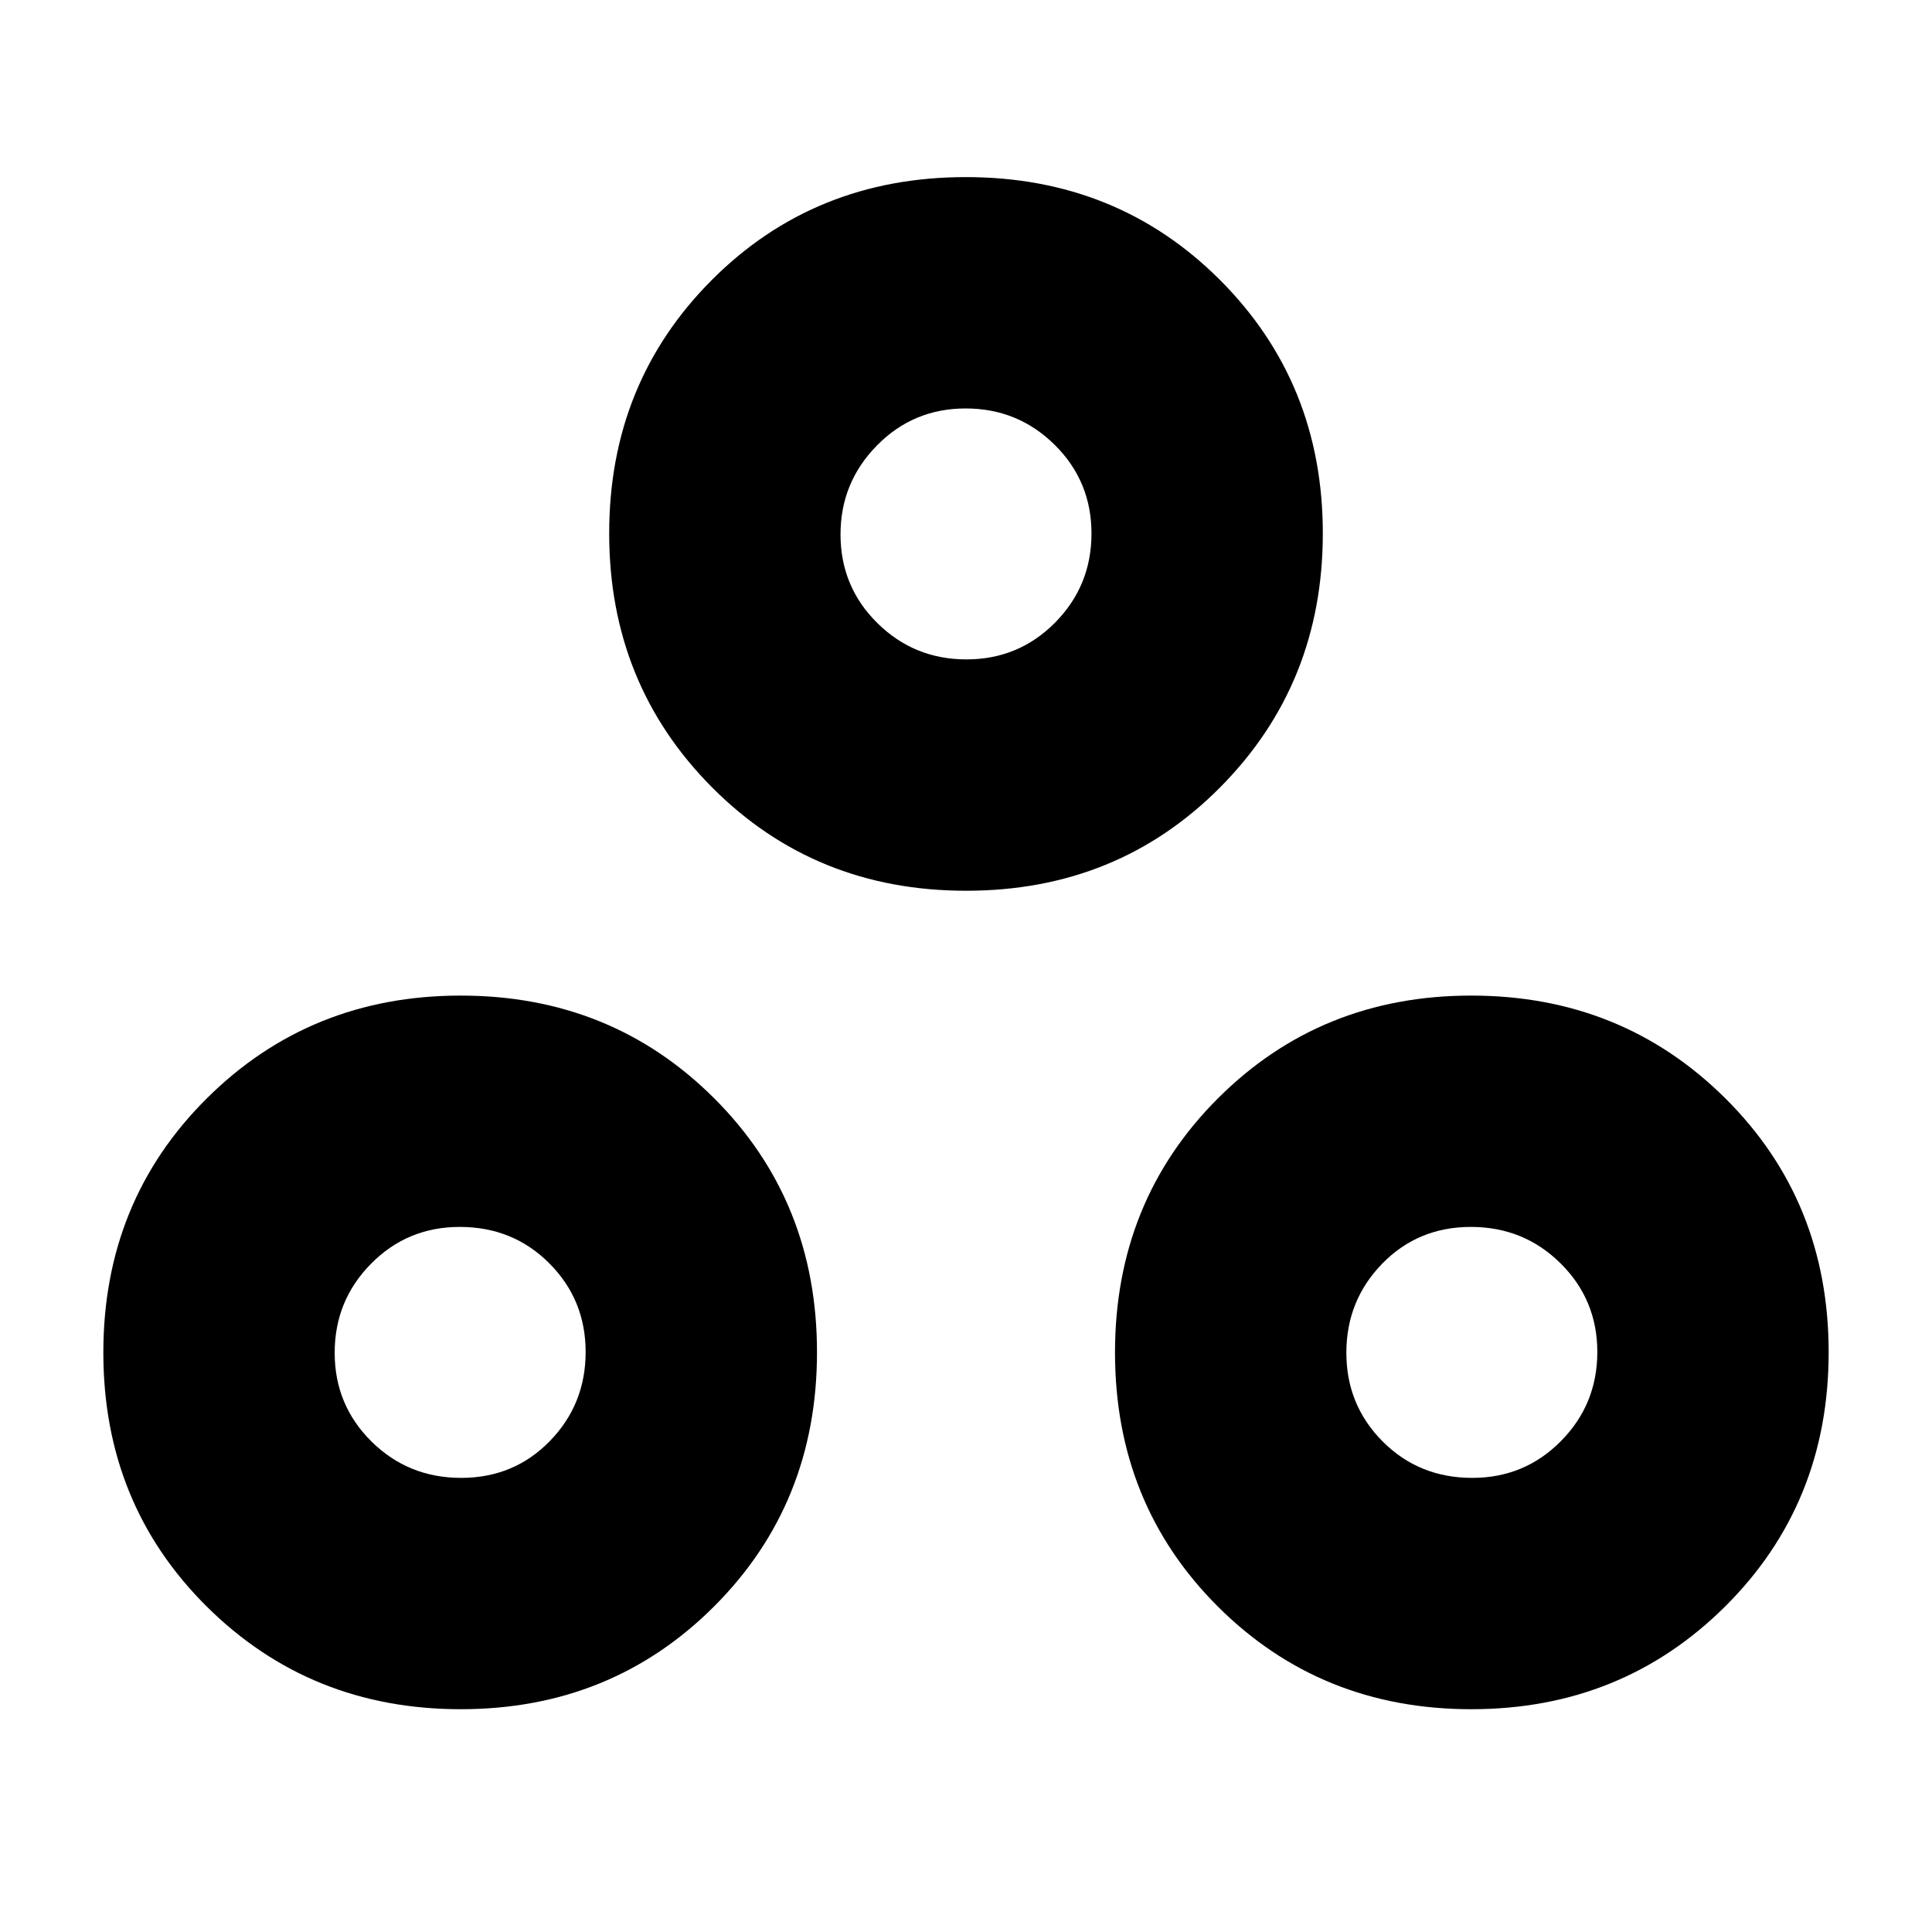 <svg xmlns="http://www.w3.org/2000/svg" height="20" viewBox="0 -960 960 960" width="20"><path d="M228.93-110.7q-74.8 0-126.19-51.01-51.39-51.02-51.39-126.2t51.39-126.29q51.39-51.1 126.19-51.1 74.81 0 125.92 51.01 51.11 51.02 51.11 126.2T354.85-161.8q-51.11 51.1-125.92 51.1Zm502.14 0q-74.81 0-125.92-51.01-51.11-51.02-51.11-126.2t51.11-126.29q51.11-51.1 125.92-51.1 74.8 0 126.19 51.01 51.39 51.02 51.39 126.2T857.26-161.8q-51.39 51.1-126.19 51.1ZM229.13-225.65q26.26 0 44.07-18.28 17.8-18.28 17.8-44.26 0-25.98-18.05-44.07t-44.51-18.09q-25.99 0-44.06 18.28-18.08 18.28-18.08 44.26 0 25.98 18.28 44.07t44.55 18.09Zm502.43 0q25.99 0 44.06-18.28 18.08-18.28 18.08-44.26 0-25.98-18.28-44.07t-44.55-18.09q-26.26 0-44.07 18.28-17.8 18.28-17.8 44.26 0 25.98 18.05 44.07t44.51 18.09ZM480.09-517.39q-75.18 0-126.29-51.39-51.1-51.39-51.1-126.2 0-74.8 51.01-125.91Q404.73-872 479.91-872t126.29 51.11q51.1 51.11 51.1 125.91 0 74.81-51.01 126.2-51.02 51.39-126.2 51.39Zm.1-114.96q25.98 0 44.07-18.28t18.09-44.26q0-25.98-18.28-44.07-18.28-18.08-44.26-18.08-25.98 0-44.07 18.4t-18.09 44.16q0 25.99 18.28 44.06 18.28 18.07 44.26 18.07ZM480-694.7ZM731.91-288Zm-503.26 0Z"/></svg>